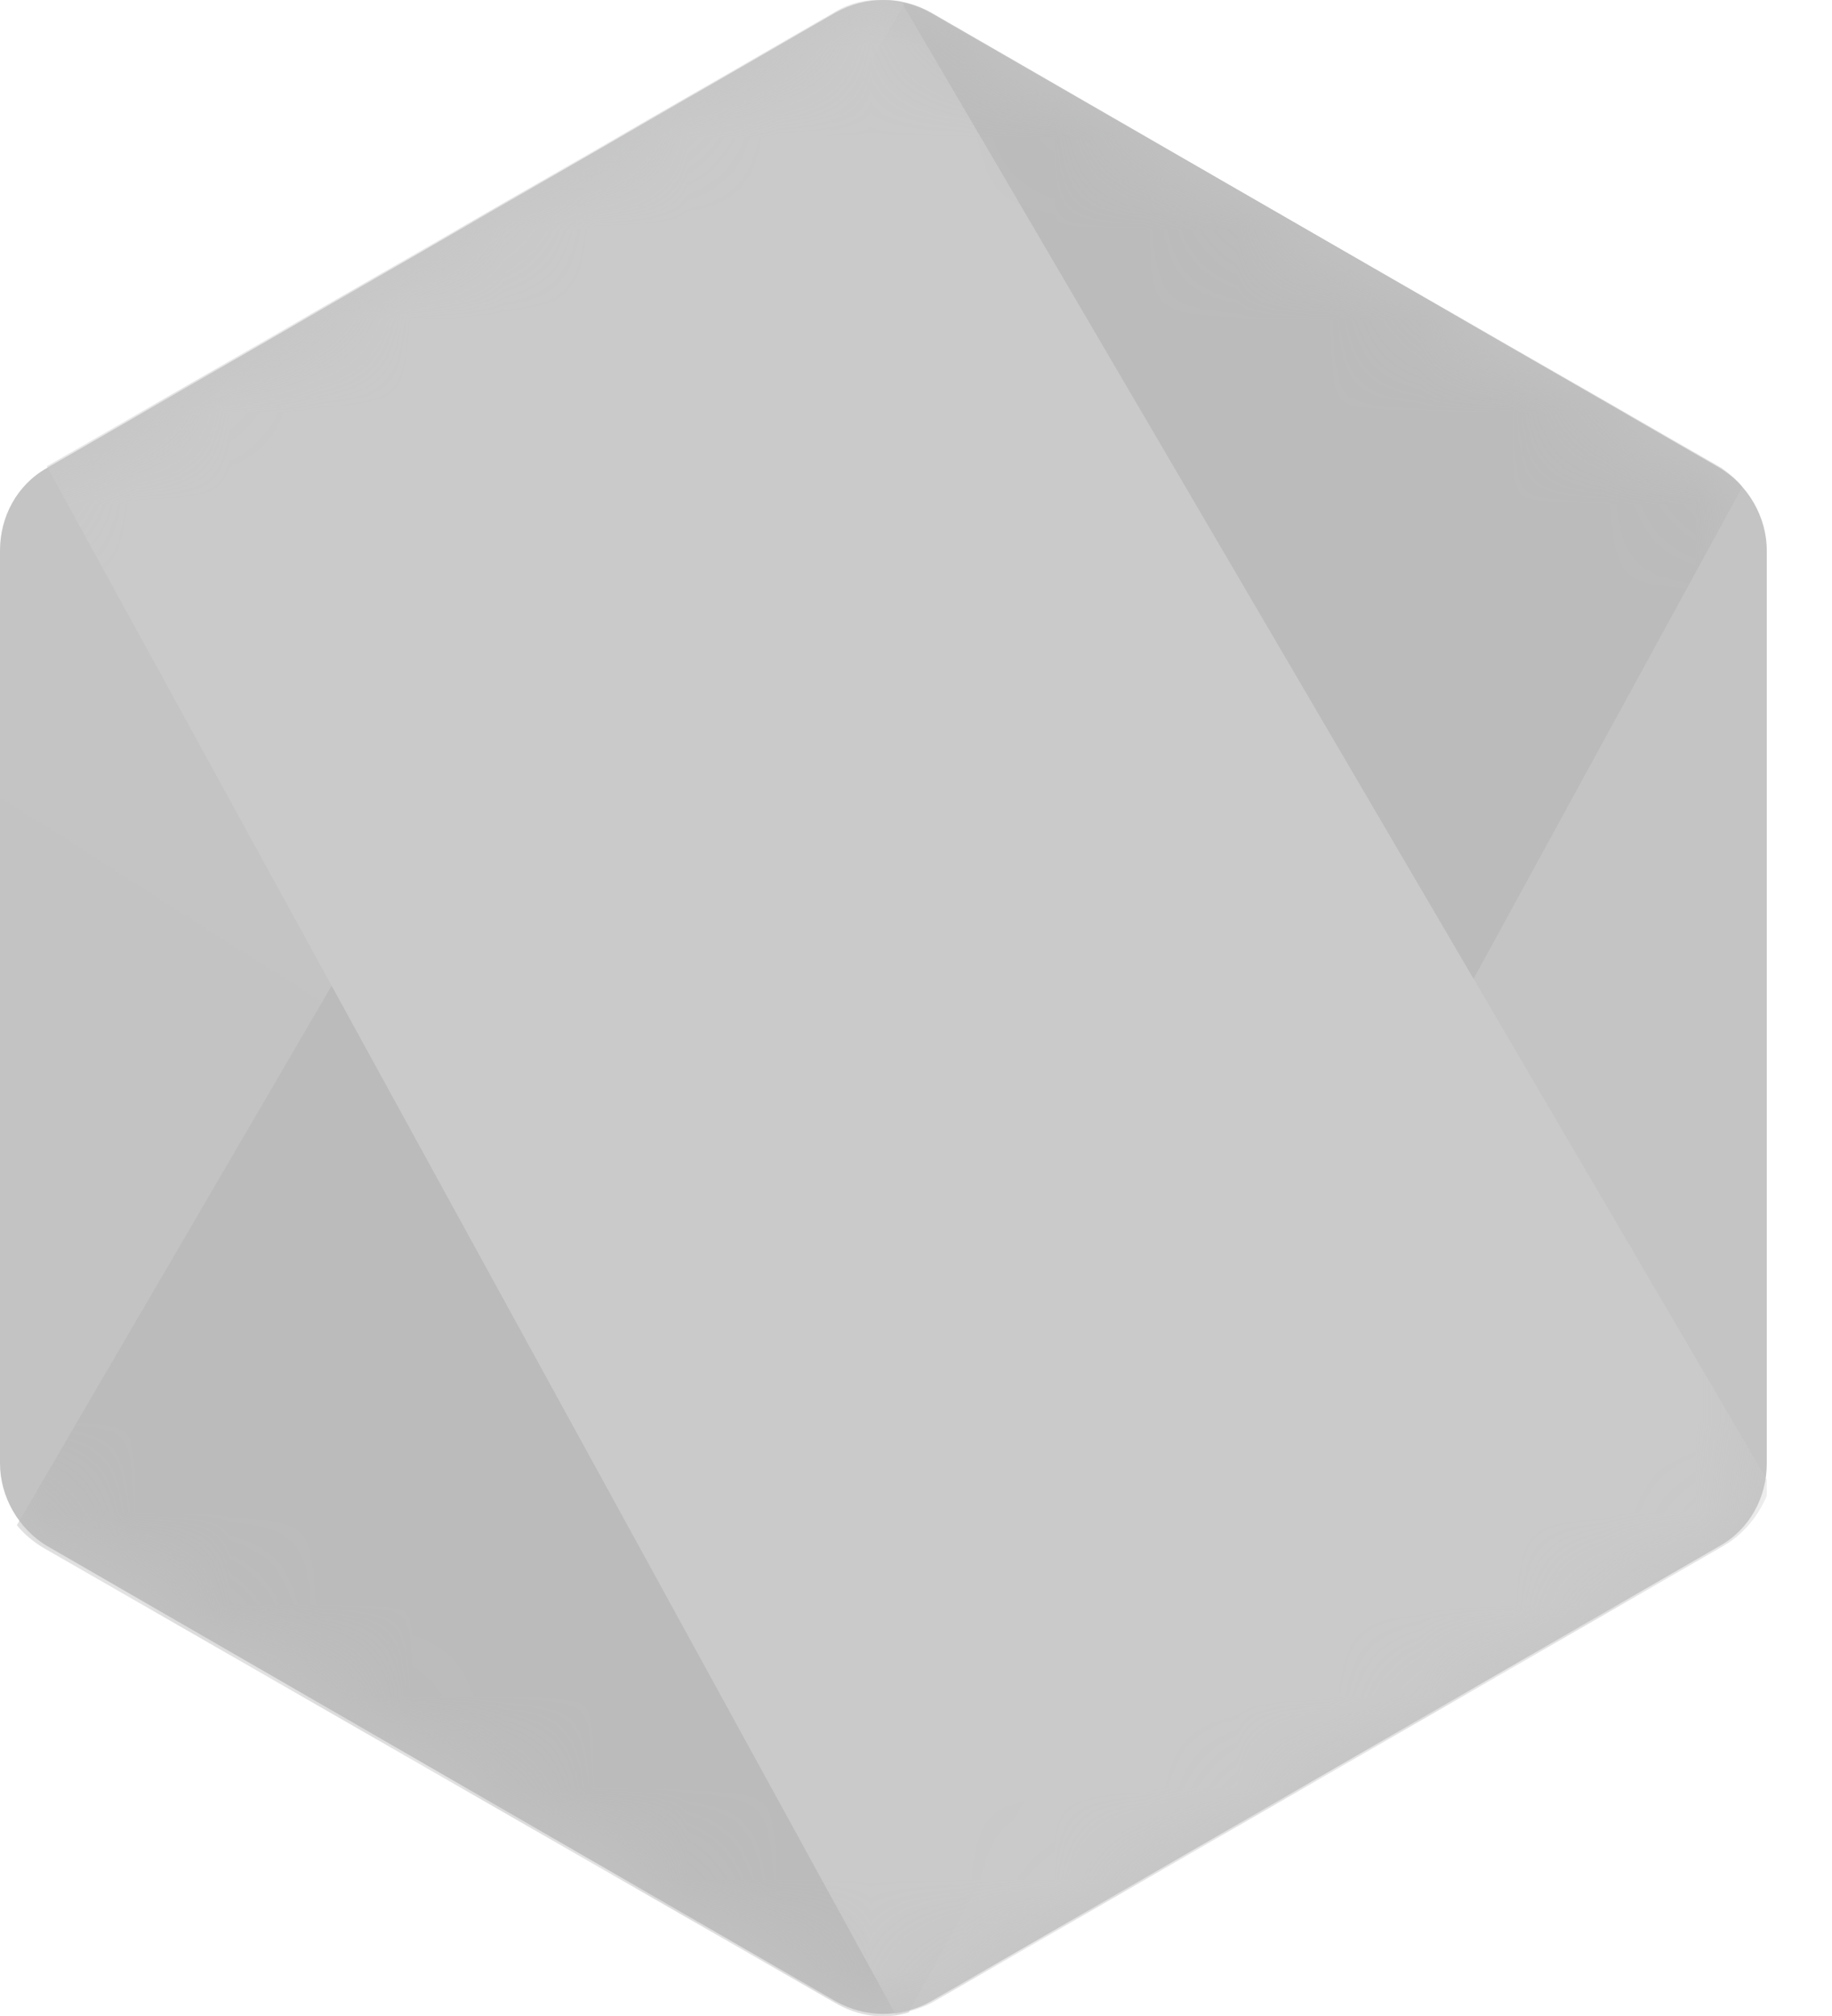 <svg width="20" height="22" viewBox="0 0 20 22" fill="none" xmlns="http://www.w3.org/2000/svg">
<g clip-path="url(#clip0_1175_4017)">
<g clip-path="url(#clip1_1175_4017)">
<path d="M10.165 0.138C9.838 -0.046 9.45 -0.046 9.122 0.138L0.511 5.108C0.184 5.292 0 5.64 0 6.008V15.969C0 16.337 0.205 16.685 0.511 16.869L9.122 21.839C9.45 22.023 9.838 22.023 10.165 21.839L18.776 16.869C19.104 16.685 19.288 16.337 19.288 15.969V6.008C19.288 5.64 19.083 5.292 18.776 5.108L10.165 0.138Z" fill="url(#paint0_linear_1175_4017)"/>
<mask id="mask0_1175_4017" style="mask-type:luminance" maskUnits="userSpaceOnUse" x="0" y="0" width="20" height="22">
<path d="M10.165 0.138C9.838 -0.046 9.45 -0.046 9.122 0.138L0.511 5.108C0.184 5.292 0 5.64 0 6.008V15.969C0 16.337 0.205 16.685 0.511 16.869L9.122 21.839C9.45 22.023 9.838 22.023 10.165 21.839L18.776 16.869C19.104 16.685 19.288 16.337 19.288 15.969V6.008C19.288 5.64 19.083 5.292 18.776 5.108L10.165 0.138Z" fill="white"/>
</mask>
<g mask="url(#mask0_1175_4017)">
<path d="M18.797 5.108L10.145 0.138C10.063 0.097 9.961 0.056 9.879 0.036L0.184 16.644C0.266 16.746 0.368 16.828 0.47 16.889L9.122 21.86C9.368 22.003 9.654 22.044 9.92 21.962L19.022 5.313C18.96 5.231 18.879 5.169 18.797 5.108Z" fill="url(#paint1_linear_1175_4017)"/>
</g>
<mask id="mask1_1175_4017" style="mask-type:luminance" maskUnits="userSpaceOnUse" x="0" y="0" width="20" height="22">
<path d="M10.165 0.138C9.838 -0.046 9.45 -0.046 9.122 0.138L0.511 5.108C0.184 5.292 0 5.64 0 6.008V15.969C0 16.337 0.205 16.685 0.511 16.869L9.122 21.839C9.45 22.023 9.838 22.023 10.165 21.839L18.776 16.869C19.104 16.685 19.288 16.337 19.288 15.969V6.008C19.288 5.64 19.083 5.292 18.776 5.108L10.165 0.138Z" fill="white"/>
</mask>
<g mask="url(#mask1_1175_4017)">
<path d="M18.817 16.869C19.063 16.726 19.247 16.48 19.328 16.214L9.838 0.015C9.593 -0.026 9.327 -0.005 9.102 0.138L0.511 5.088L9.777 21.982C9.899 21.962 10.043 21.921 10.165 21.86L18.817 16.869Z" fill="url(#paint2_linear_1175_4017)"/>
</g>
</g>
</g>
<defs>
<linearGradient id="paint0_linear_1175_4017" x1="1315.2" y1="384.314" x2="371.32" y2="1867.36" gradientUnits="userSpaceOnUse">
<stop stop-color="#D7D5D5"/>
<stop offset="0.329" stop-color="#BBBBBB"/>
<stop offset="0.635" stop-color="#BBBBBB"/>
<stop offset="0.932" stop-color="#BBBBBB"/>
<stop offset="1" stop-color="#BBBBBB"/>
</linearGradient>
<linearGradient id="paint1_linear_1175_4017" x1="815.414" y1="1211.98" x2="3179.2" y2="-72.264" gradientUnits="userSpaceOnUse">
<stop offset="0.138" stop-color="#BBBBBB"/>
<stop offset="0.403" stop-color="#BBBBBB"/>
<stop offset="0.714" stop-color="#BBBBBB"/>
<stop offset="0.908" stop-color="#BBBBBB"/>
</linearGradient>
<linearGradient id="paint2_linear_1175_4017" x1="-82.074" y1="1099.22" x2="1910.45" y2="1099.22" gradientUnits="userSpaceOnUse">
<stop offset="0.092" stop-color="#CACACA"/>
<stop offset="0.286" stop-color="#66B848"/>
<stop offset="0.597" stop-color="#54A044"/>
<stop offset="0.862" stop-color="#41873F"/>
</linearGradient>
<clipPath id="clip0_1175_4017">
<rect width="19.29" height="22" fill="white"/>
</clipPath>
<clipPath id="clip1_1175_4017">
<rect width="19.288" height="22" fill="white"/>
</clipPath>
</defs>
</svg>
